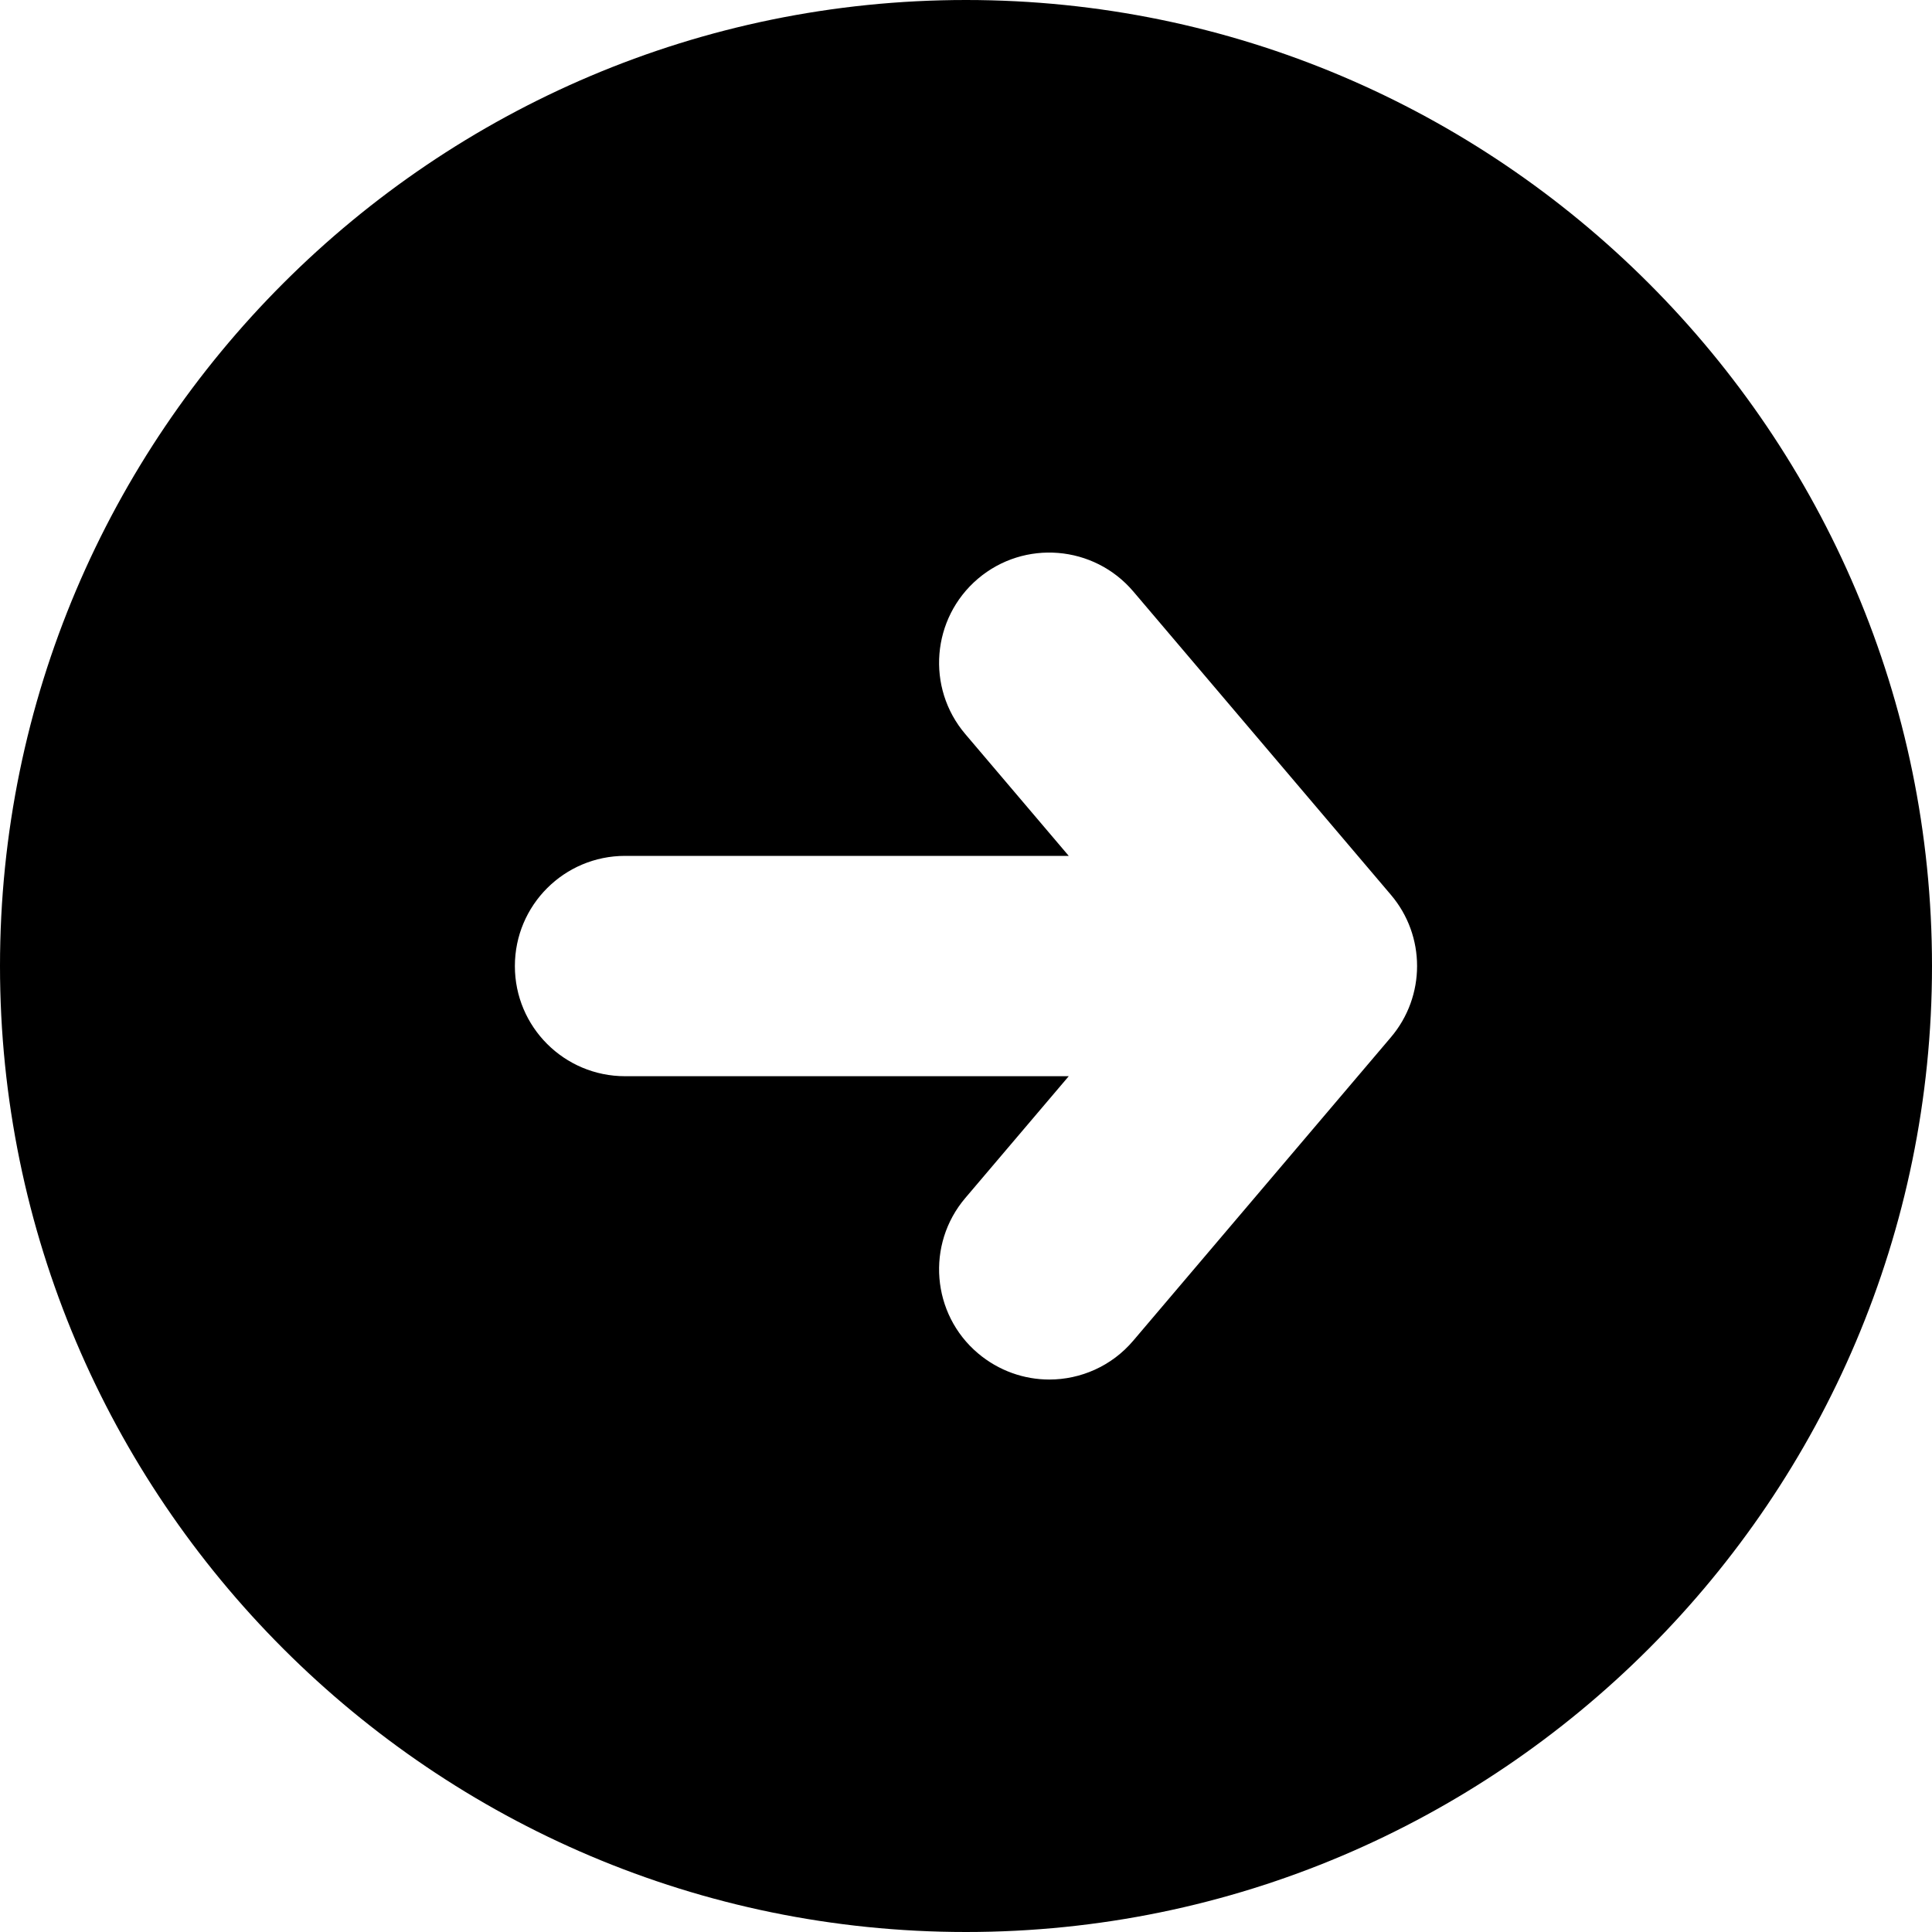 <svg width="22" height="22" viewBox="0 0 22 22" fill="none" xmlns="http://www.w3.org/2000/svg">
<path fill-rule="evenodd" clip-rule="evenodd" d="M0 11C0 4.935 4.935 0 11 0C17.065 0 22 4.935 22 11C22 17.065 17.065 22 11 22C4.935 22 0 17.065 0 11ZM12.905 15.266L15.838 11.812C16.236 11.344 16.236 10.656 15.838 10.189L12.905 6.735C12.456 6.207 11.664 6.142 11.136 6.59C10.608 7.039 10.543 7.831 10.992 8.359L12.17 9.746H7.118C6.425 9.746 5.863 10.307 5.863 11.001C5.863 11.694 6.425 12.255 7.118 12.255H12.17L10.992 13.642C10.543 14.17 10.608 14.963 11.136 15.41C11.373 15.61 11.662 15.709 11.949 15.709C12.303 15.709 12.658 15.558 12.905 15.266Z" fill="black"/>
</svg>
